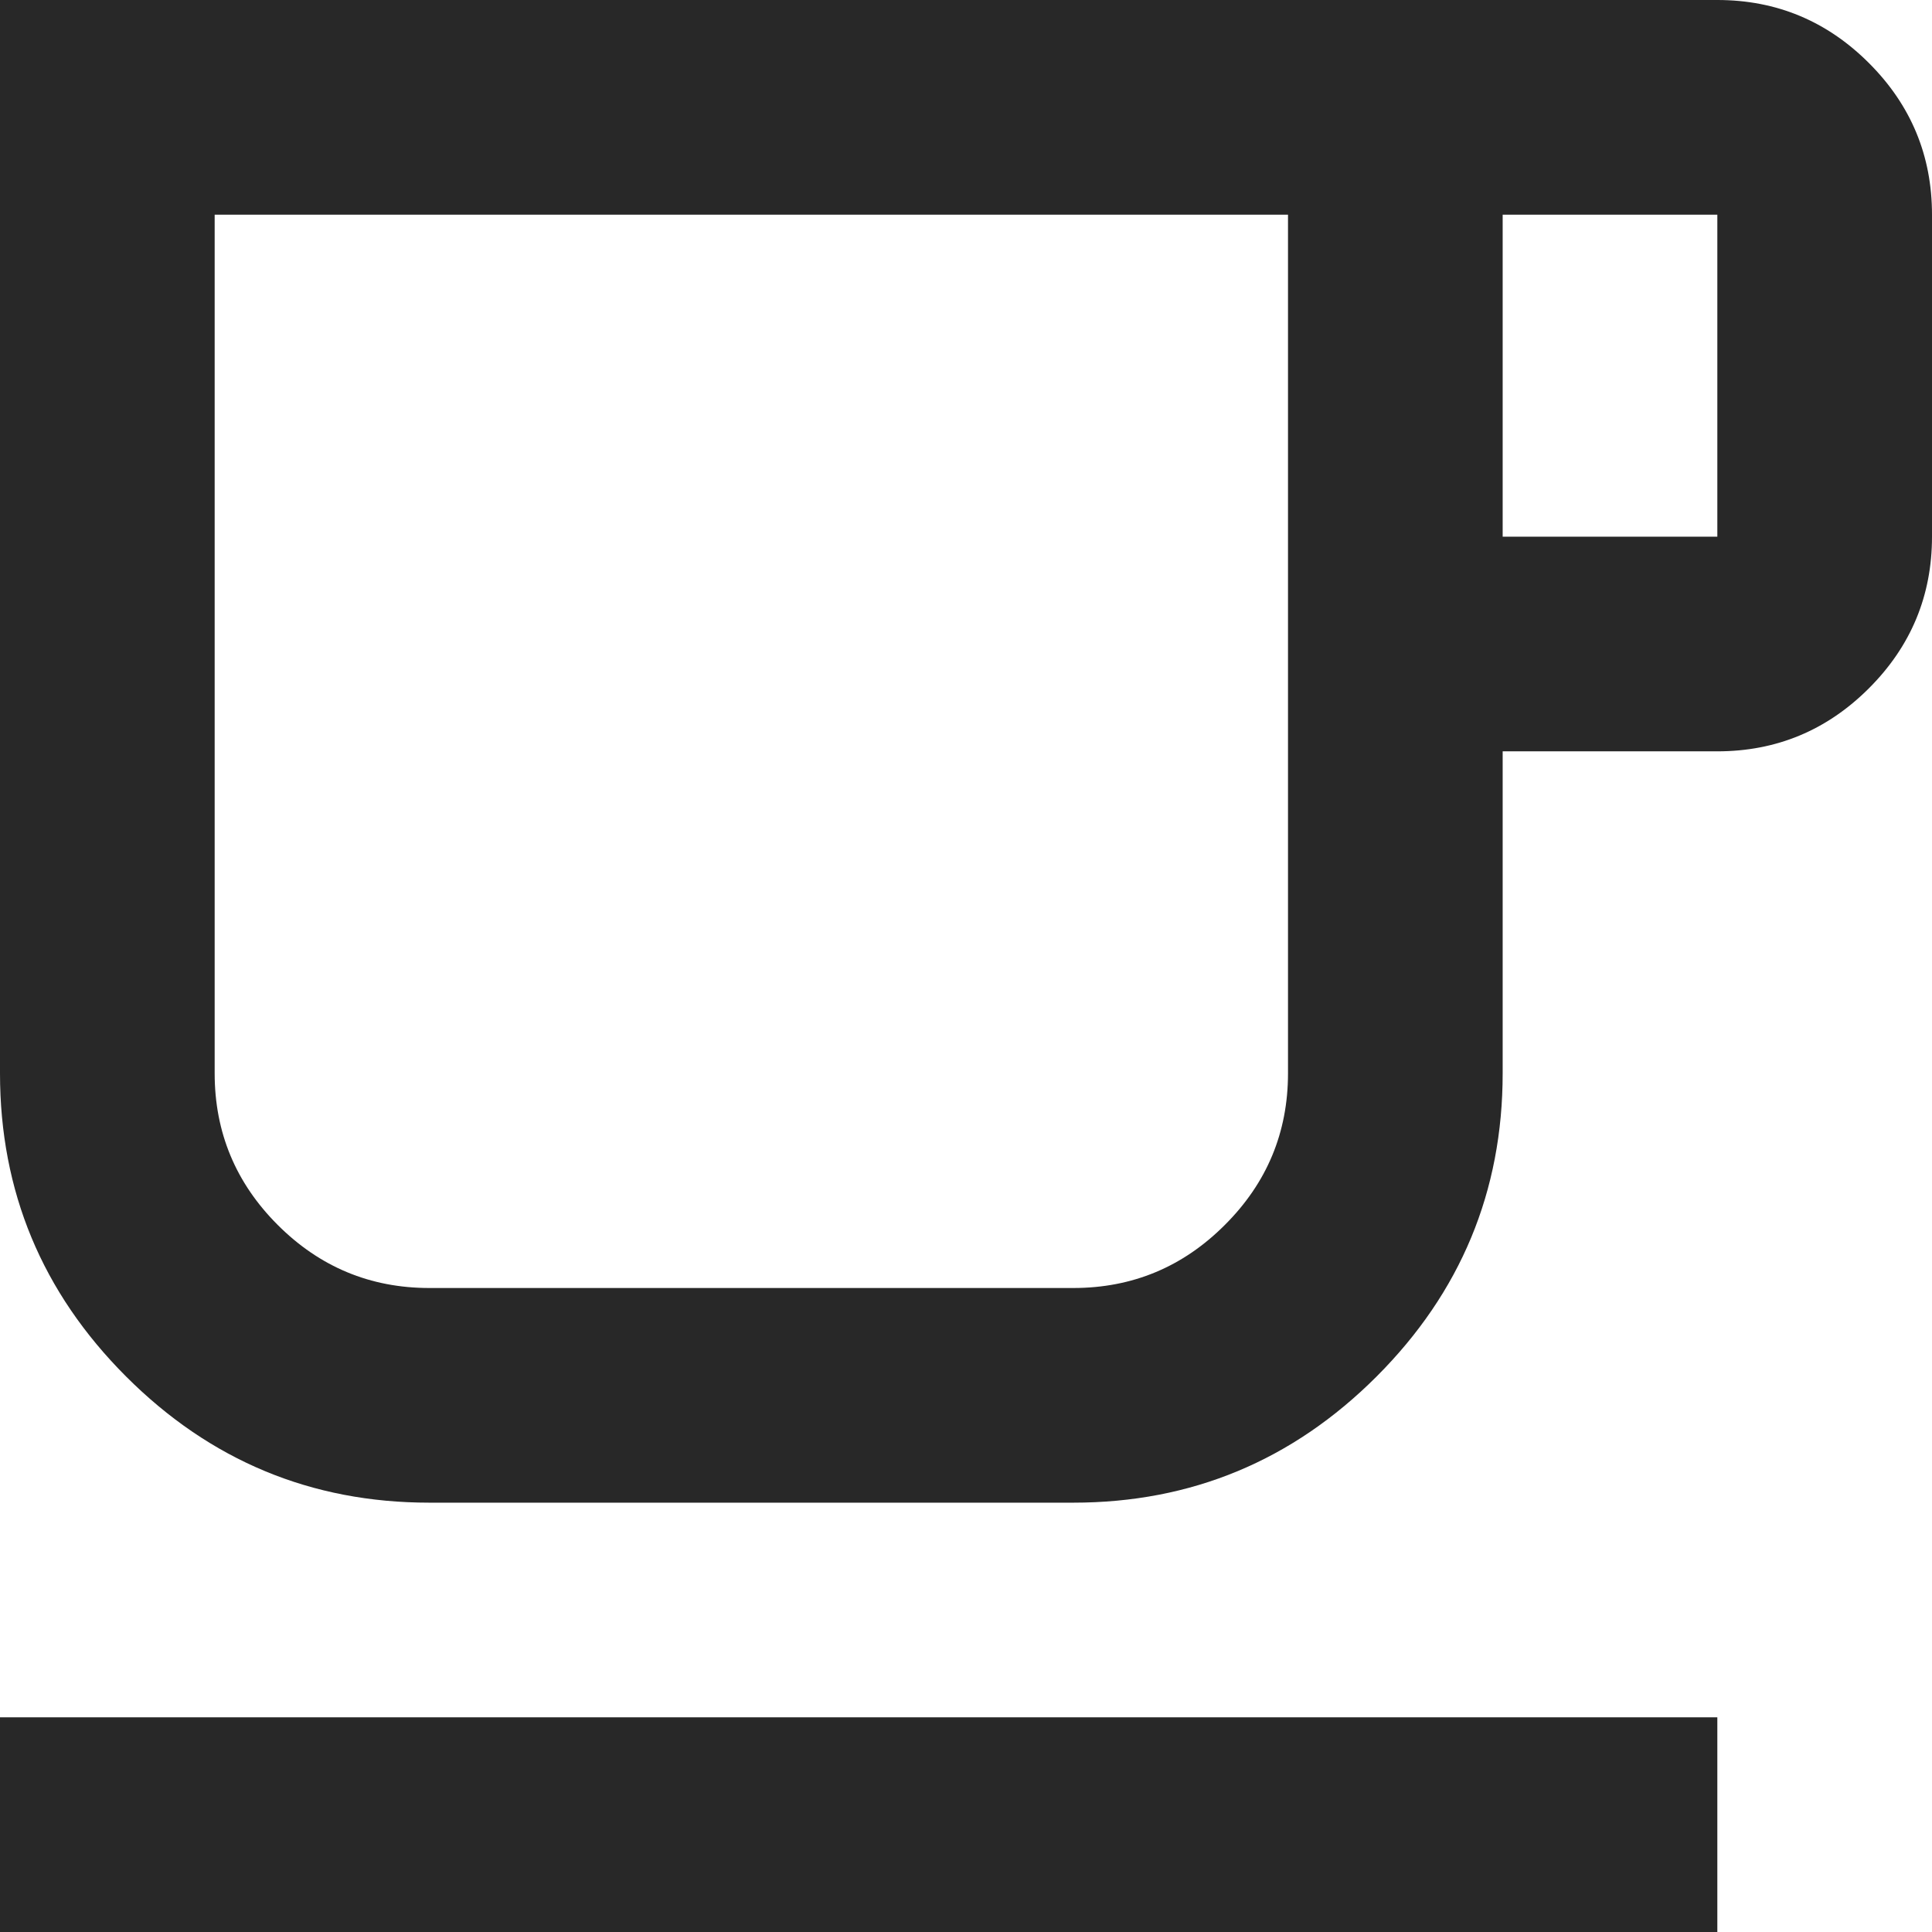 <svg width="18" height="18" viewBox="0 0 18 18" fill="none" xmlns="http://www.w3.org/2000/svg">
<path d="M0 18V16H16V18H0ZM4 14C2.9 14 1.958 13.608 1.175 12.825C0.392 12.042 0 11.1 0 10V0H16C16.55 0 17.021 0.196 17.413 0.588C17.804 0.979 18 1.45 18 2V5C18 5.55 17.804 6.021 17.413 6.412C17.021 6.804 16.55 7 16 7H14V10C14 11.1 13.608 12.042 12.825 12.825C12.042 13.608 11.1 14 10 14H4ZM4 12H10C10.55 12 11.021 11.804 11.412 11.412C11.804 11.021 12 10.55 12 10V2H2V10C2 10.55 2.196 11.021 2.587 11.412C2.979 11.804 3.45 12 4 12ZM14 5H16V2H14V5Z" fill="#282828"/>
</svg>
